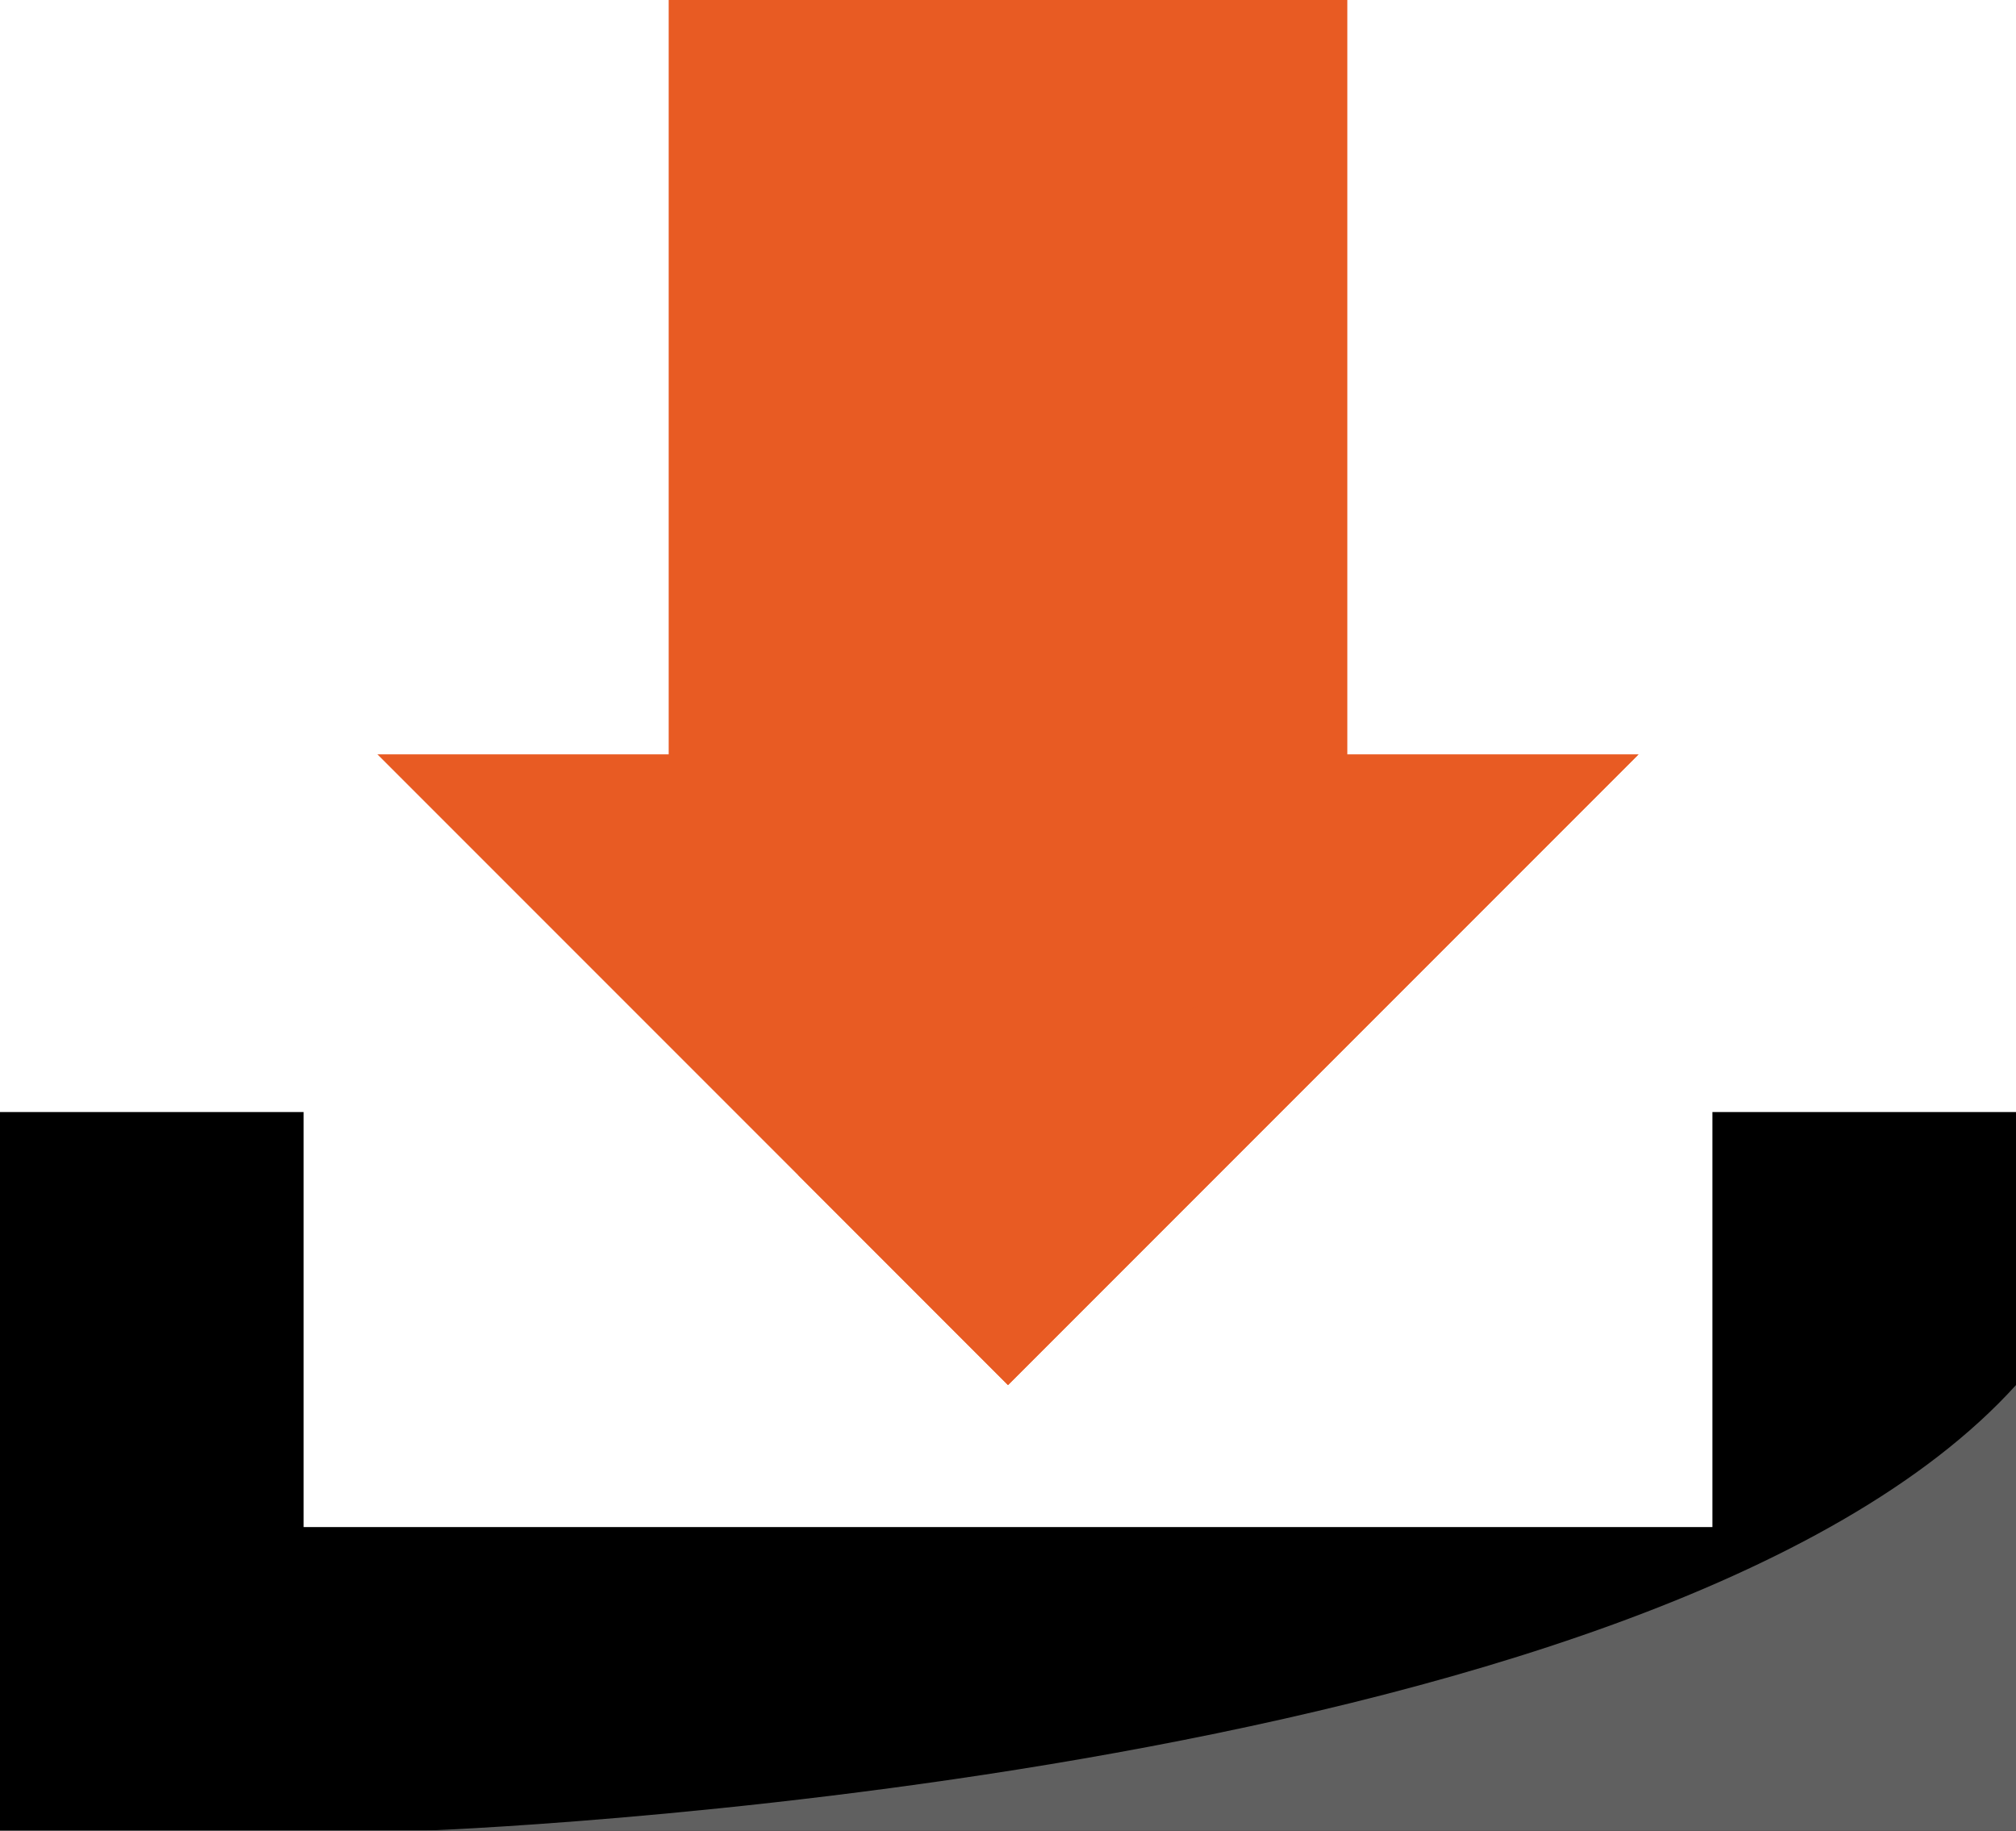 <svg xmlns="http://www.w3.org/2000/svg" viewBox="0 0 550 499.33"><defs><style>.cls-1{fill:#e85b23;}.cls-2{fill:#606060;}</style></defs><title>download</title><g id="Capa_2" data-name="Capa 2"><g id="Object"><polygon points="550 499.33 0 499.33 0 303.31 82.83 303.31 82.83 416.5 467.17 416.5 467.17 303.31 550 303.31 550 499.33"/><polygon class="cls-1" points="367.57 205.75 367.57 0 182.43 0 182.43 205.75 102.98 205.75 275 377.77 447.02 205.75 367.57 205.75"/><path class="cls-1" d="M447,205.75c-51,32.36-142.21,85.87-229.29,114.69L275,377.77l172-172Z"/><path class="cls-1" d="M189.66,88.08V7h62.48S198,16.92,189.66,88.08Z"/><path class="cls-2" d="M115.28,499.33S450.67,487.45,550,377.77V499.33Z"/></g></g></svg>